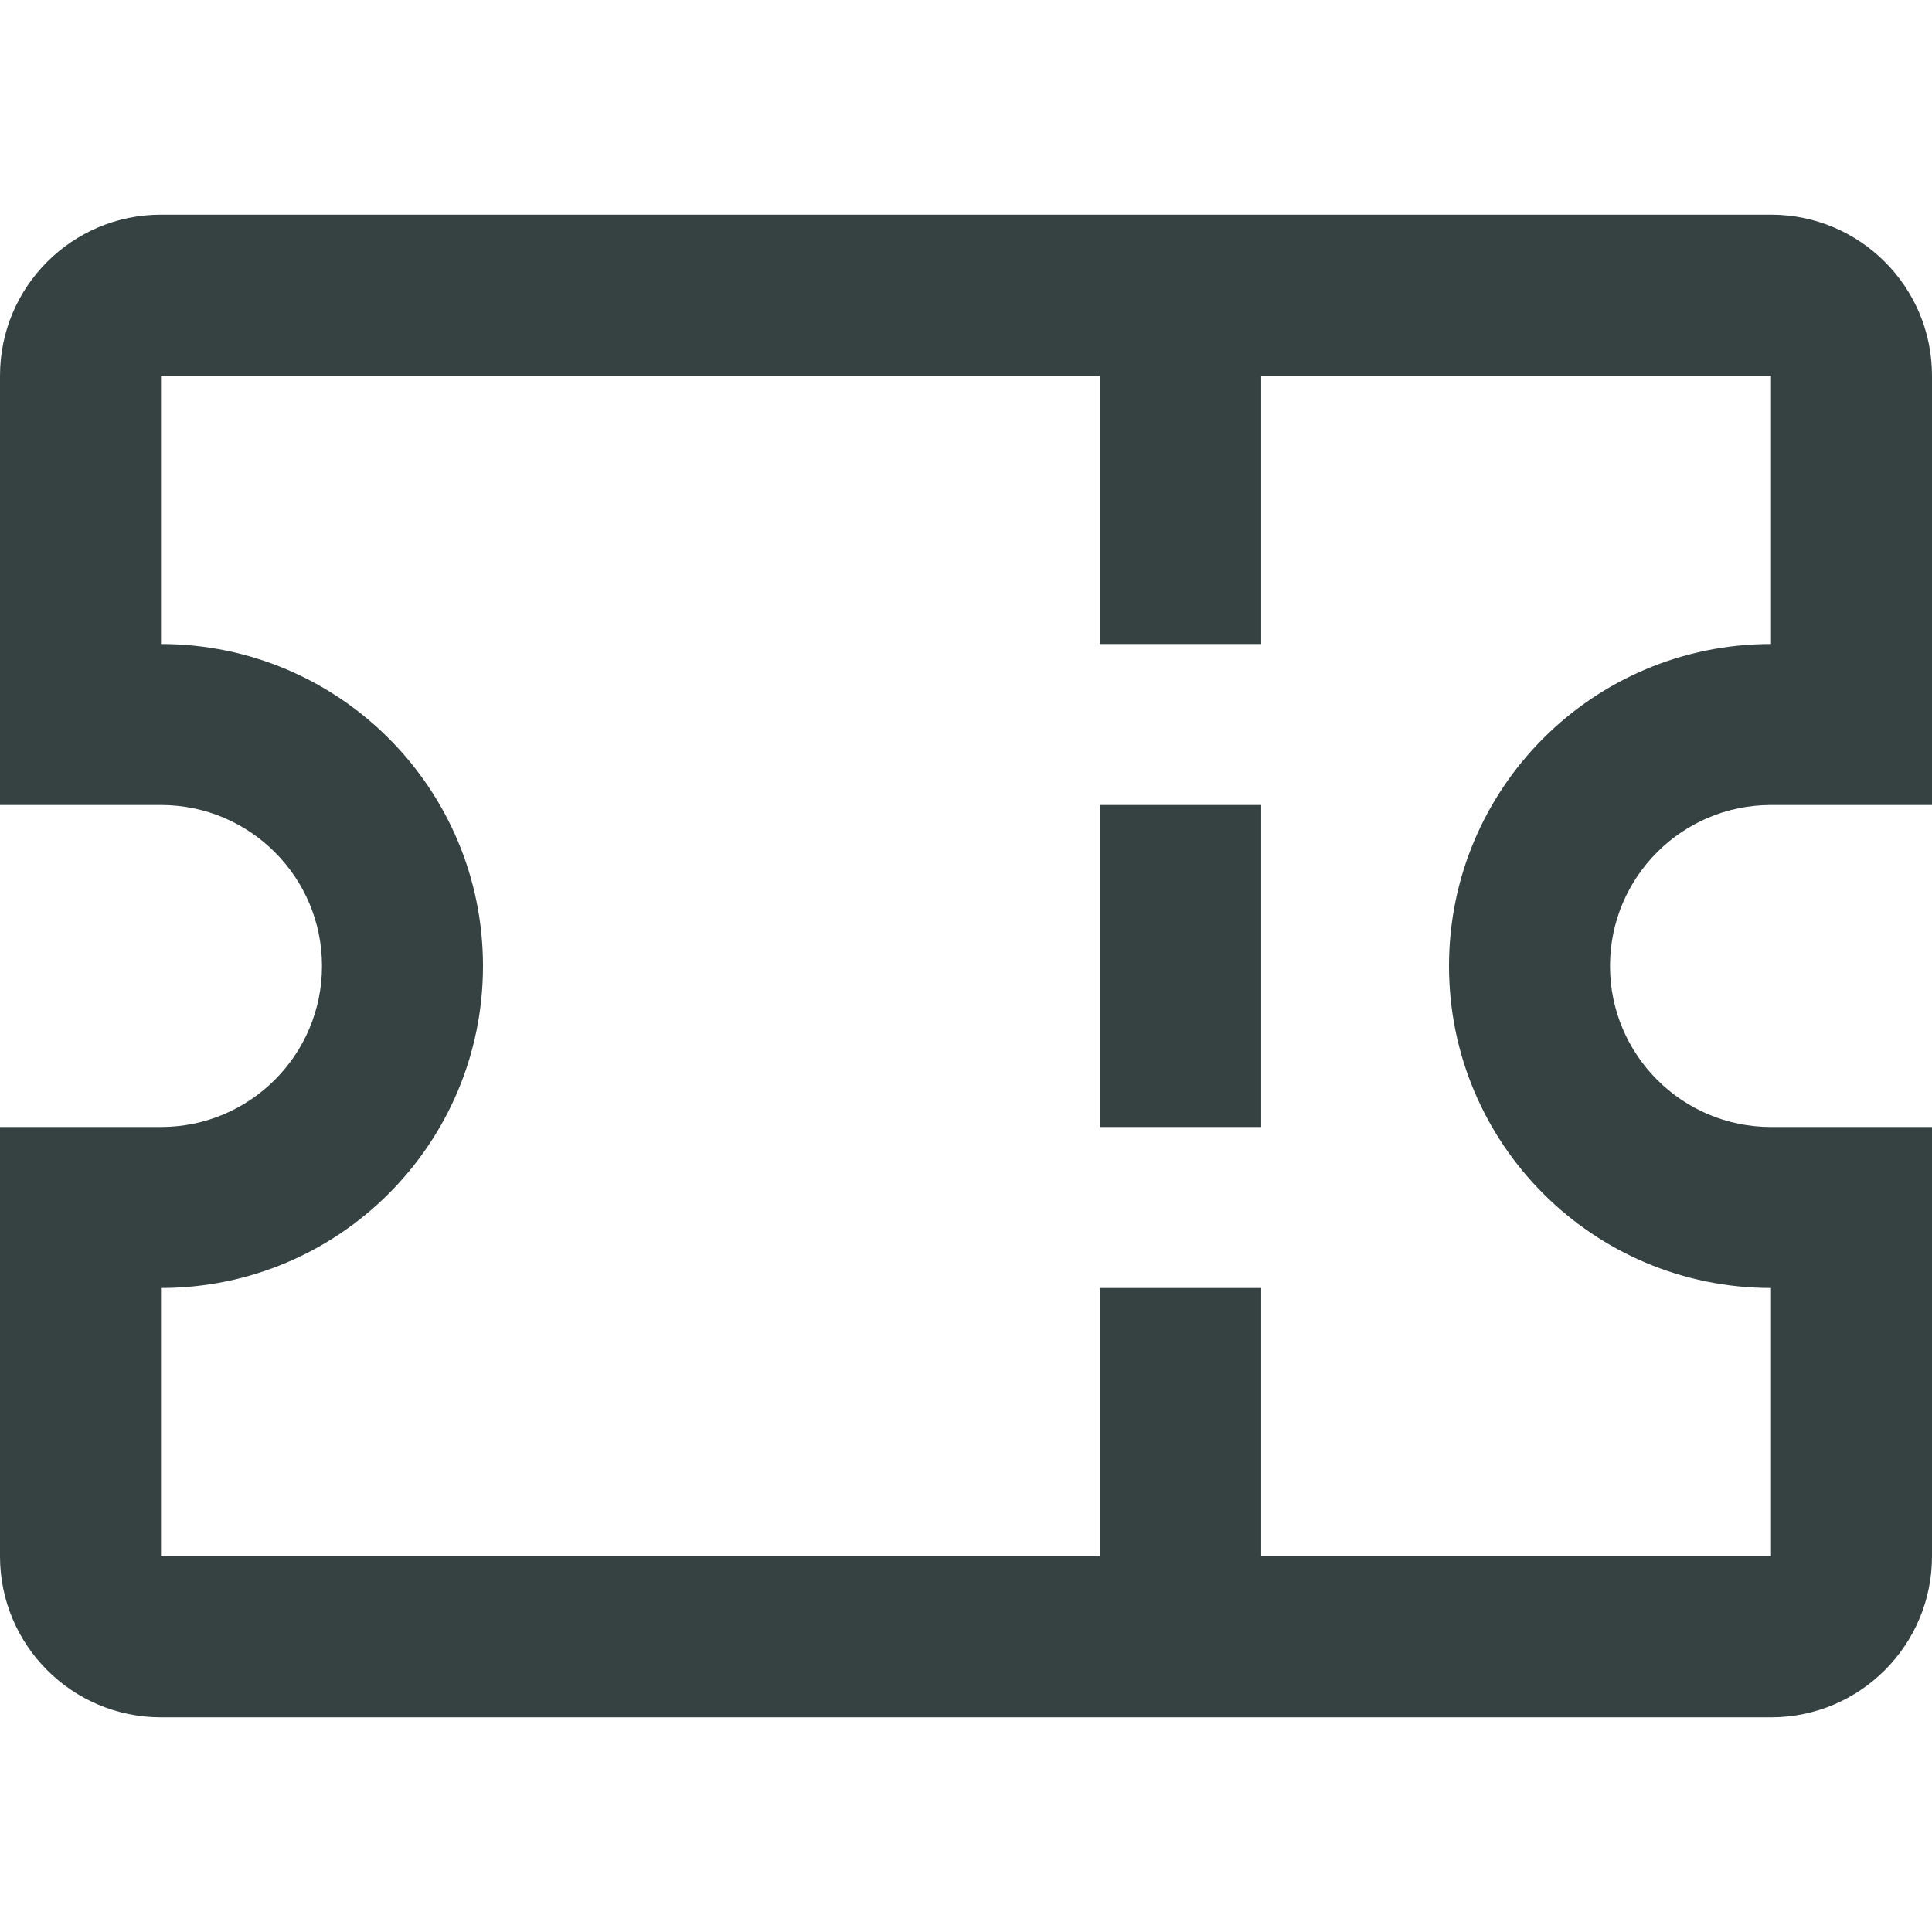 <svg width="18" height="18" viewBox="0 0 18 18" fill="none" xmlns="http://www.w3.org/2000/svg">
<path d="M11.75 10.5H10.25V7.5H11.75V10.5Z" fill="#364141"/>
<path fill-rule="evenodd" clip-rule="evenodd" d="M1.5 16C0.672 16 0 15.328 0 14.5V10.5H1.5C2.328 10.5 3 9.828 3 9C3 8.172 2.328 7.5 1.5 7.5H0V3.5C0 2.672 0.672 2 1.5 2H16.5C17.328 2 18 2.672 18 3.5V7.5H16.5C15.672 7.5 15 8.172 15 9C15 9.828 15.672 10.5 16.5 10.5H18V14.5C18 15.328 17.328 16 16.5 16H1.5ZM1.5 6V3.5L10.25 3.5V6H11.75V3.5H16.5V6C14.843 6 13.5 7.343 13.5 9C13.5 10.657 14.843 12 16.5 12V14.5H11.75V12H10.25V14.5H1.5V12C3.157 12 4.5 10.657 4.5 9C4.5 7.343 3.157 6 1.5 6Z" fill="#364141"/>
</svg>
